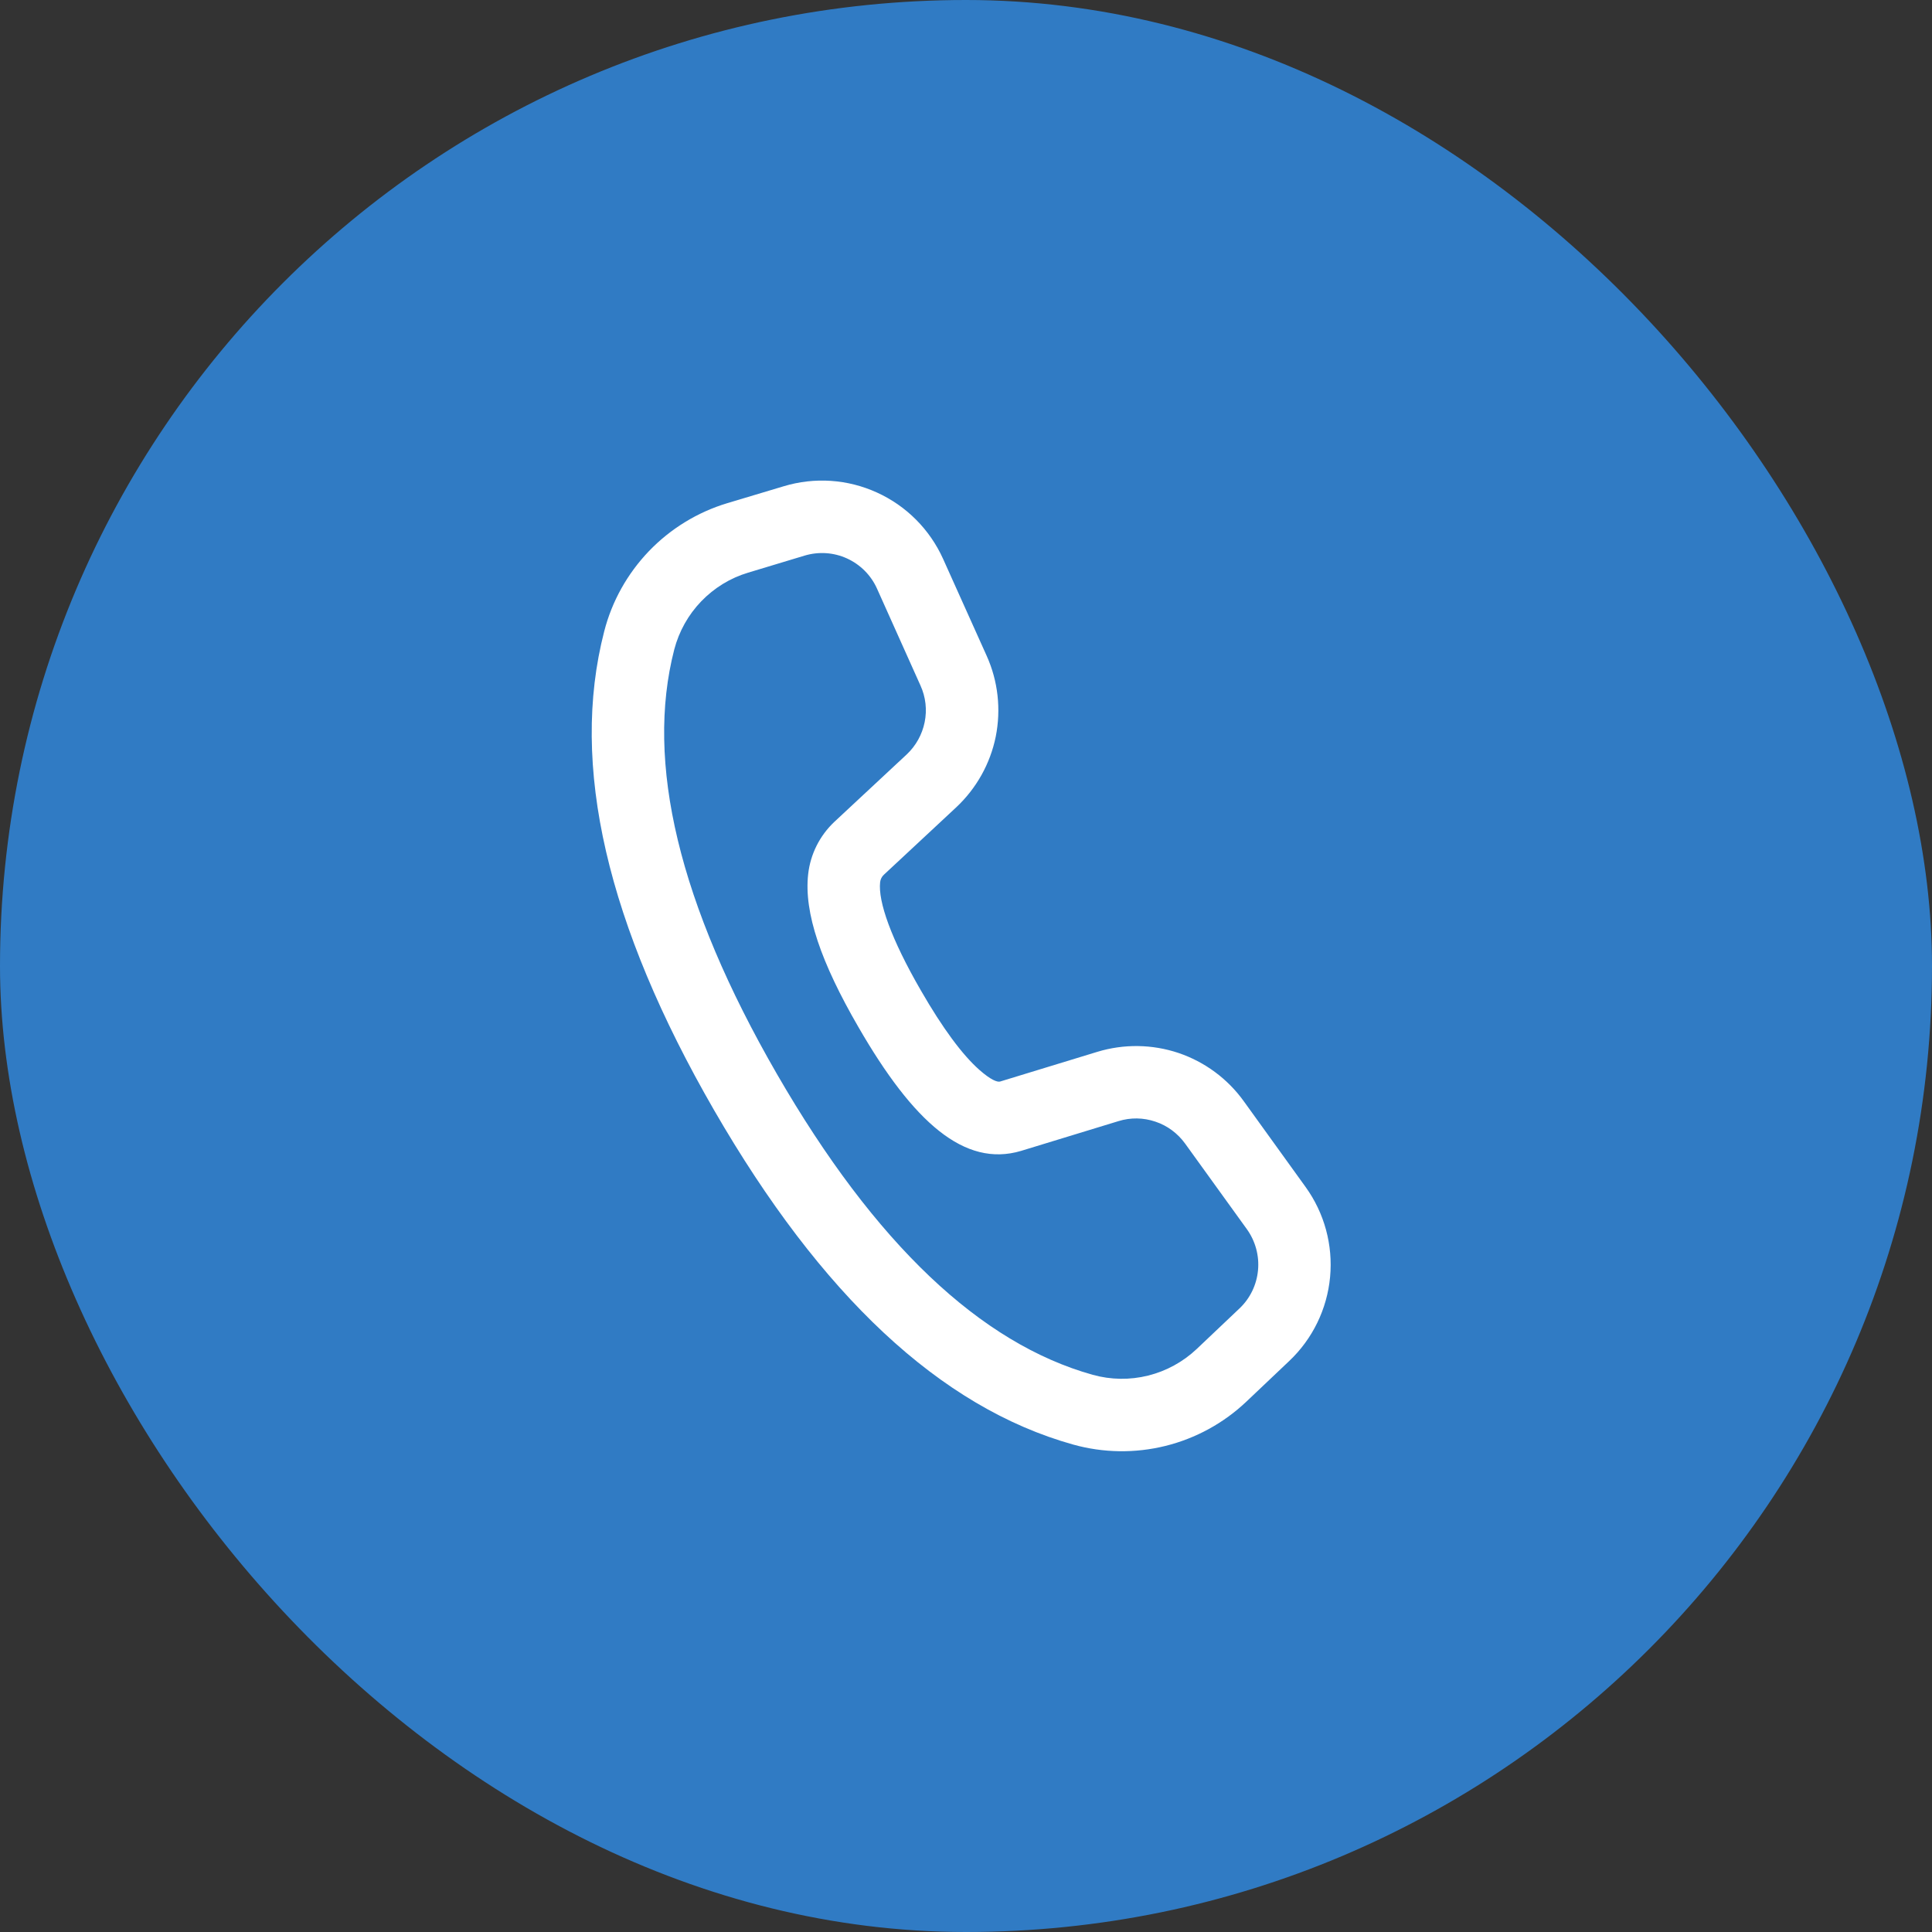 <svg width="20" height="20" viewBox="0 0 20 20" fill="none" xmlns="http://www.w3.org/2000/svg">
<rect x="0" y="0" width="20" height="20" fill="#333333" stroke="none"/>
<rect width="20" height="20" rx="10" fill="#307BC4"/>
<path d="M7.528 5.209L8.112 5.034C8.432 4.937 8.775 4.96 9.079 5.099C9.383 5.237 9.626 5.482 9.763 5.786L10.214 6.789C10.332 7.051 10.364 7.343 10.308 7.625C10.251 7.906 10.107 8.163 9.897 8.359L9.15 9.055C9.128 9.075 9.114 9.103 9.111 9.133C9.089 9.331 9.223 9.718 9.534 10.255C9.759 10.646 9.963 10.92 10.137 11.074C10.258 11.181 10.325 11.204 10.353 11.196L11.358 10.889C11.633 10.805 11.927 10.809 12.199 10.9C12.471 10.992 12.707 11.166 12.875 11.399L13.515 12.287C13.71 12.557 13.8 12.888 13.769 13.22C13.738 13.551 13.588 13.86 13.346 14.089L12.903 14.509C12.668 14.732 12.379 14.89 12.065 14.968C11.75 15.046 11.421 15.041 11.109 14.954C9.732 14.569 8.498 13.407 7.392 11.492C6.285 9.574 5.896 7.922 6.255 6.535C6.335 6.223 6.495 5.938 6.718 5.705C6.941 5.473 7.22 5.302 7.528 5.209ZM7.745 5.928C7.56 5.983 7.393 6.086 7.259 6.225C7.125 6.364 7.029 6.536 6.98 6.723C6.679 7.889 7.024 9.353 8.042 11.117C9.059 12.878 10.153 13.908 11.312 14.232C11.499 14.284 11.697 14.287 11.885 14.24C12.074 14.193 12.247 14.098 12.388 13.965L12.831 13.545C12.941 13.441 13.009 13.3 13.023 13.149C13.037 12.999 12.996 12.848 12.908 12.725L12.268 11.838C12.191 11.732 12.084 11.652 11.96 11.611C11.836 11.569 11.703 11.567 11.578 11.606L10.57 11.914C9.985 12.088 9.455 11.618 8.885 10.63C8.5 9.965 8.321 9.45 8.366 9.05C8.389 8.842 8.486 8.65 8.638 8.507L9.386 7.81C9.481 7.721 9.546 7.604 9.572 7.476C9.598 7.348 9.583 7.216 9.529 7.097L9.079 6.094C9.017 5.955 8.906 5.844 8.768 5.781C8.63 5.718 8.474 5.708 8.328 5.752L7.745 5.928Z" fill="white"/>
</svg>
